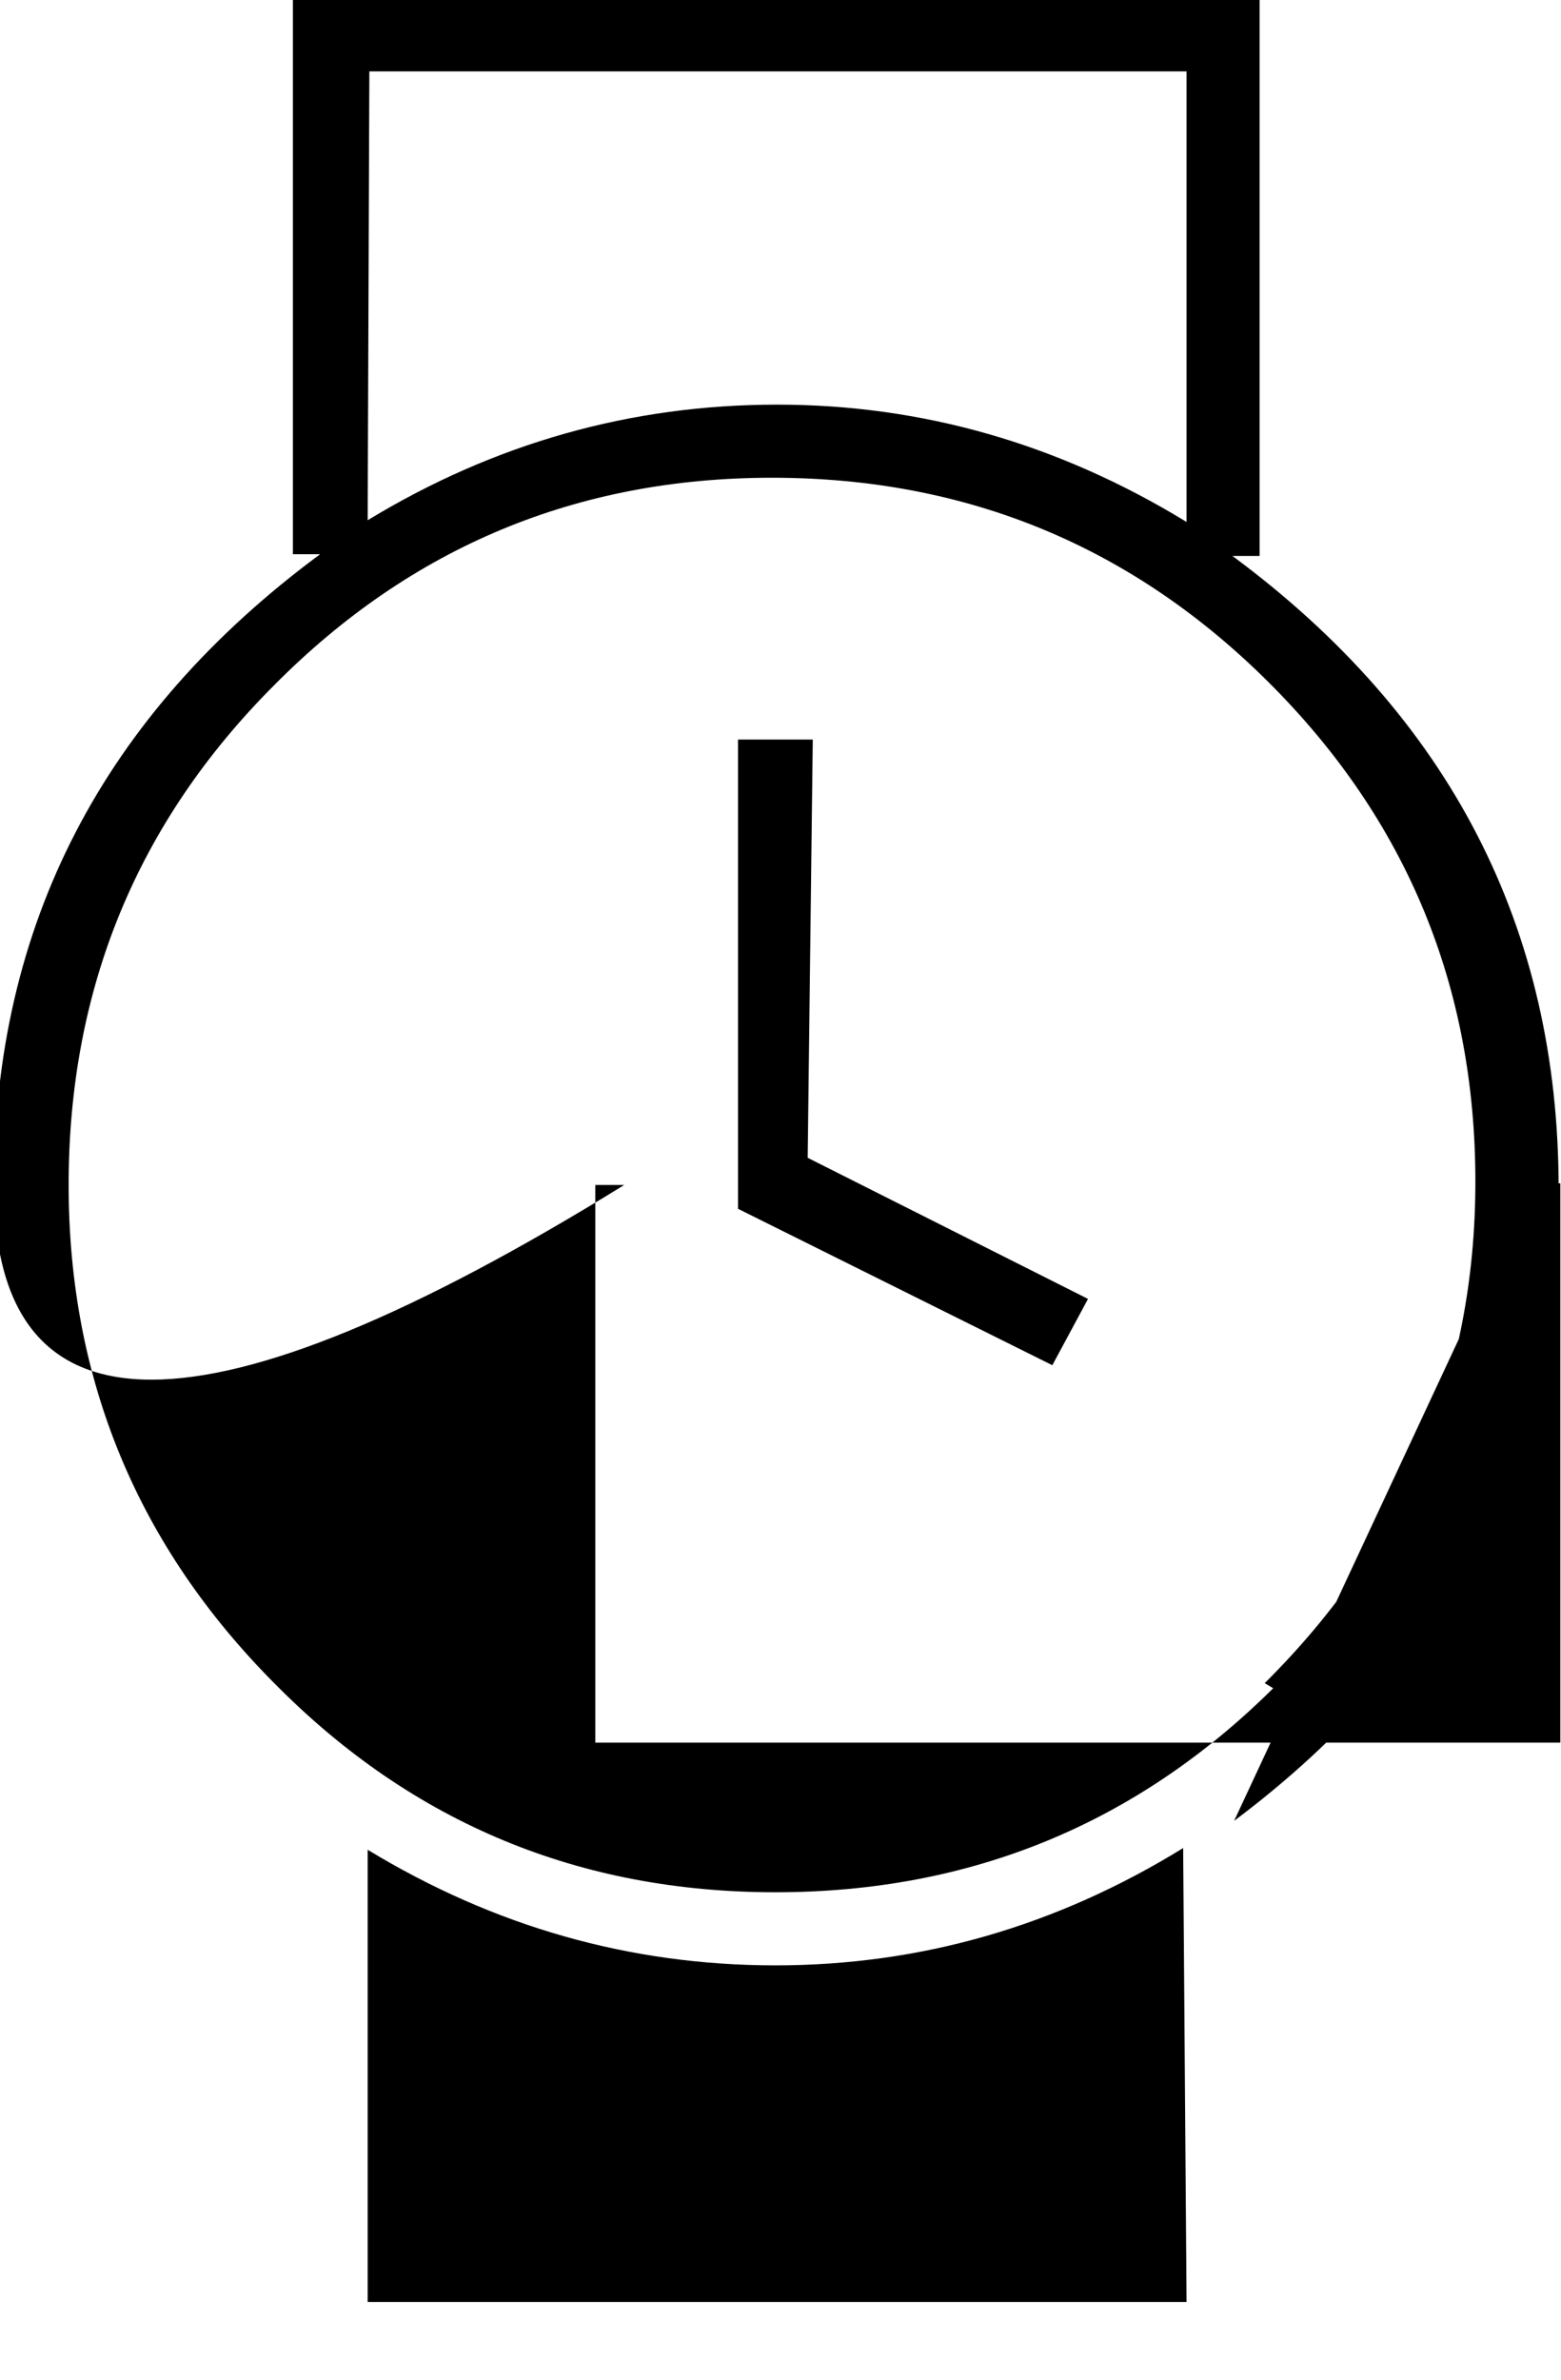 <svg viewBox="2.406 -28 9.188 14" xmlns="http://www.w3.org/2000/svg"><path d="M9.67-17.29q1.91-1.43 1.91-3.72 0-2.3-1.92-3.72h.16v-3.29H4.13v3.28h.16q-1.92 1.42-1.92 3.71t3.71 1.3182e-309h-.17v3.28h5.68v-3.29h-.17ZM4.58-27.58h4.81v2.65q-1.13-.69-2.41-.69 -1.29 0-2.41.68ZM9.39-14.46H4.57v-2.66q1.12.68 2.4.68 1.28 0 2.4-.69Zm.51-3.61q-1.21 1.2-2.93 1.2 -1.73 0-2.94-1.22 -1.22-1.22-1.22-2.94 0-1.73 1.21-2.94 1.21-1.22 2.93-1.22 1.72 0 2.93 1.21 1.21 1.21 1.21 2.93 0 1.72-1.24 2.95Zm-2.71-5.58h-.44v2.76l1.85.92 .21-.39 -1.65-.83Z"/></svg>